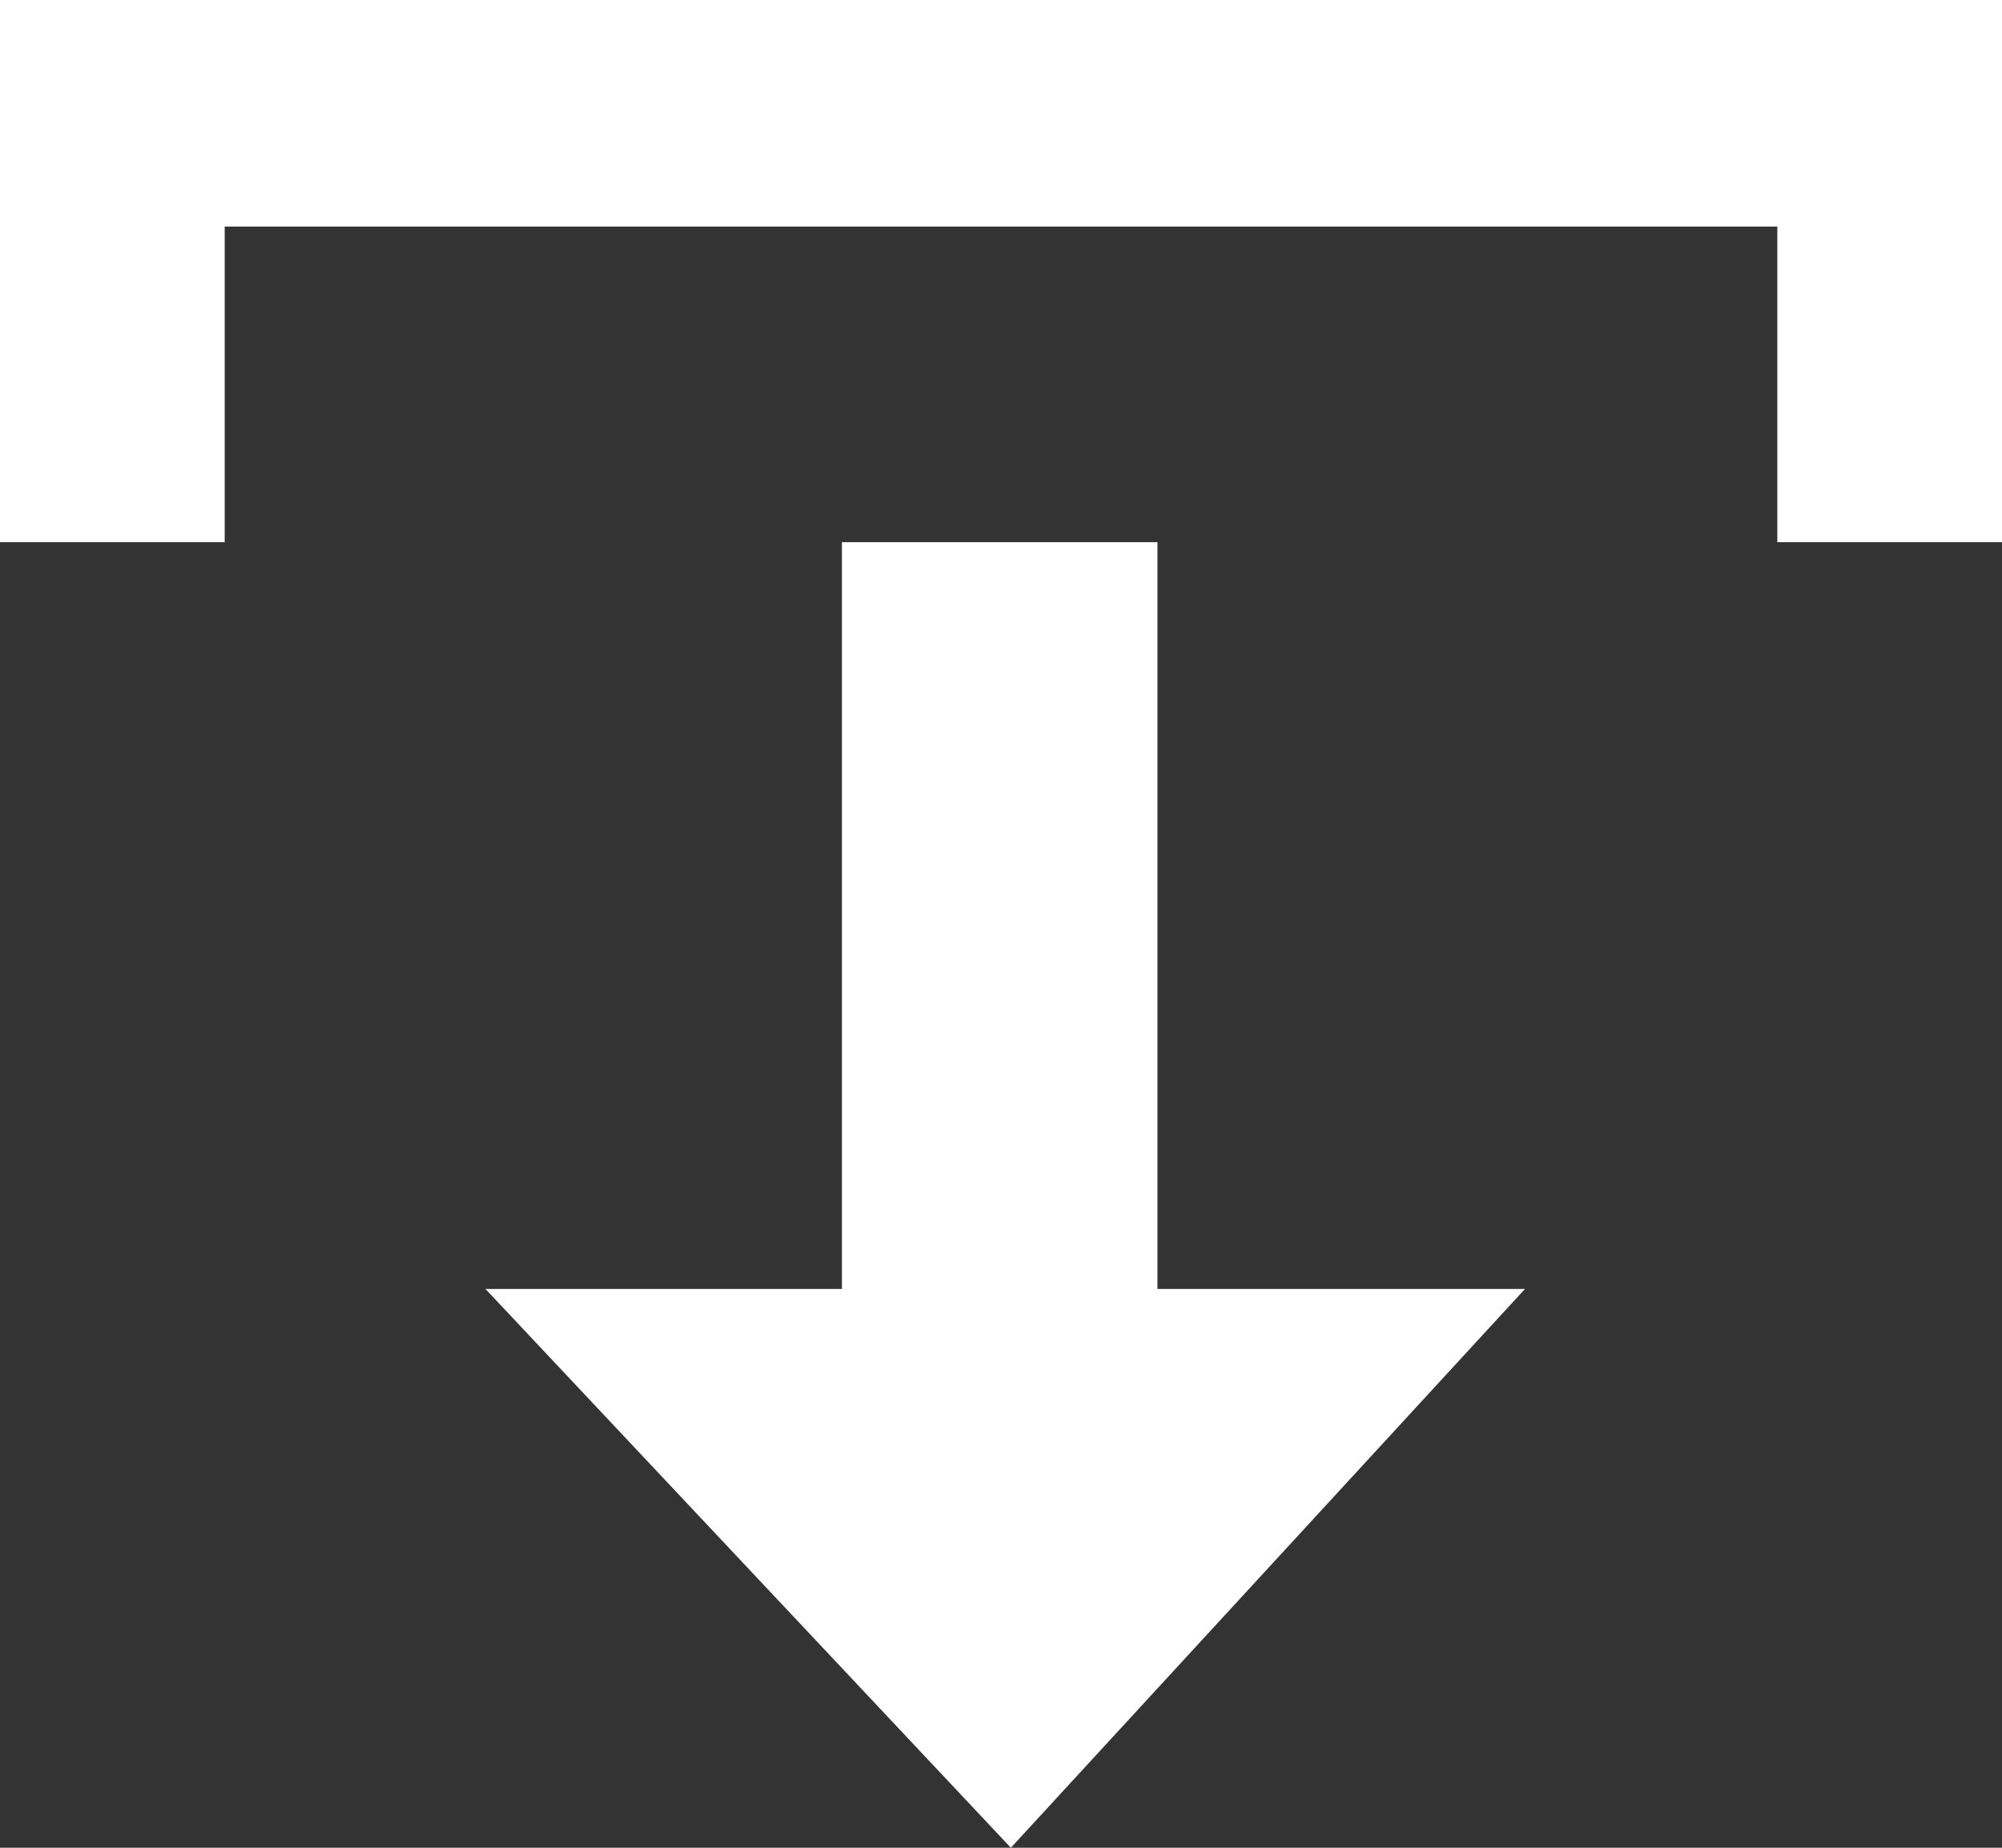 <svg width="26" height="24" viewBox="0 0 26 24" fill="none" xmlns="http://www.w3.org/2000/svg">
<rect x="0" y="0" width="26" height="24" fill="#333333" stroke="none"/>
<g clip-path="url(#clip0_1_233)">
<path d="M15.032 7.042H10.934V16.742H6.305L13.128 24L19.805 16.742H15.032V7.042Z" fill="white"/>
<path d="M23.082 0H2.918H0.248H0V7.042H2.918V2.943H23.082V7.042H26V2.943V0H23.082Z" fill="white"/>
</g>
<defs>
<clipPath id="clip0_1_233">
<rect width="26" height="24" fill="white"/>
</clipPath>
</defs>
</svg>
